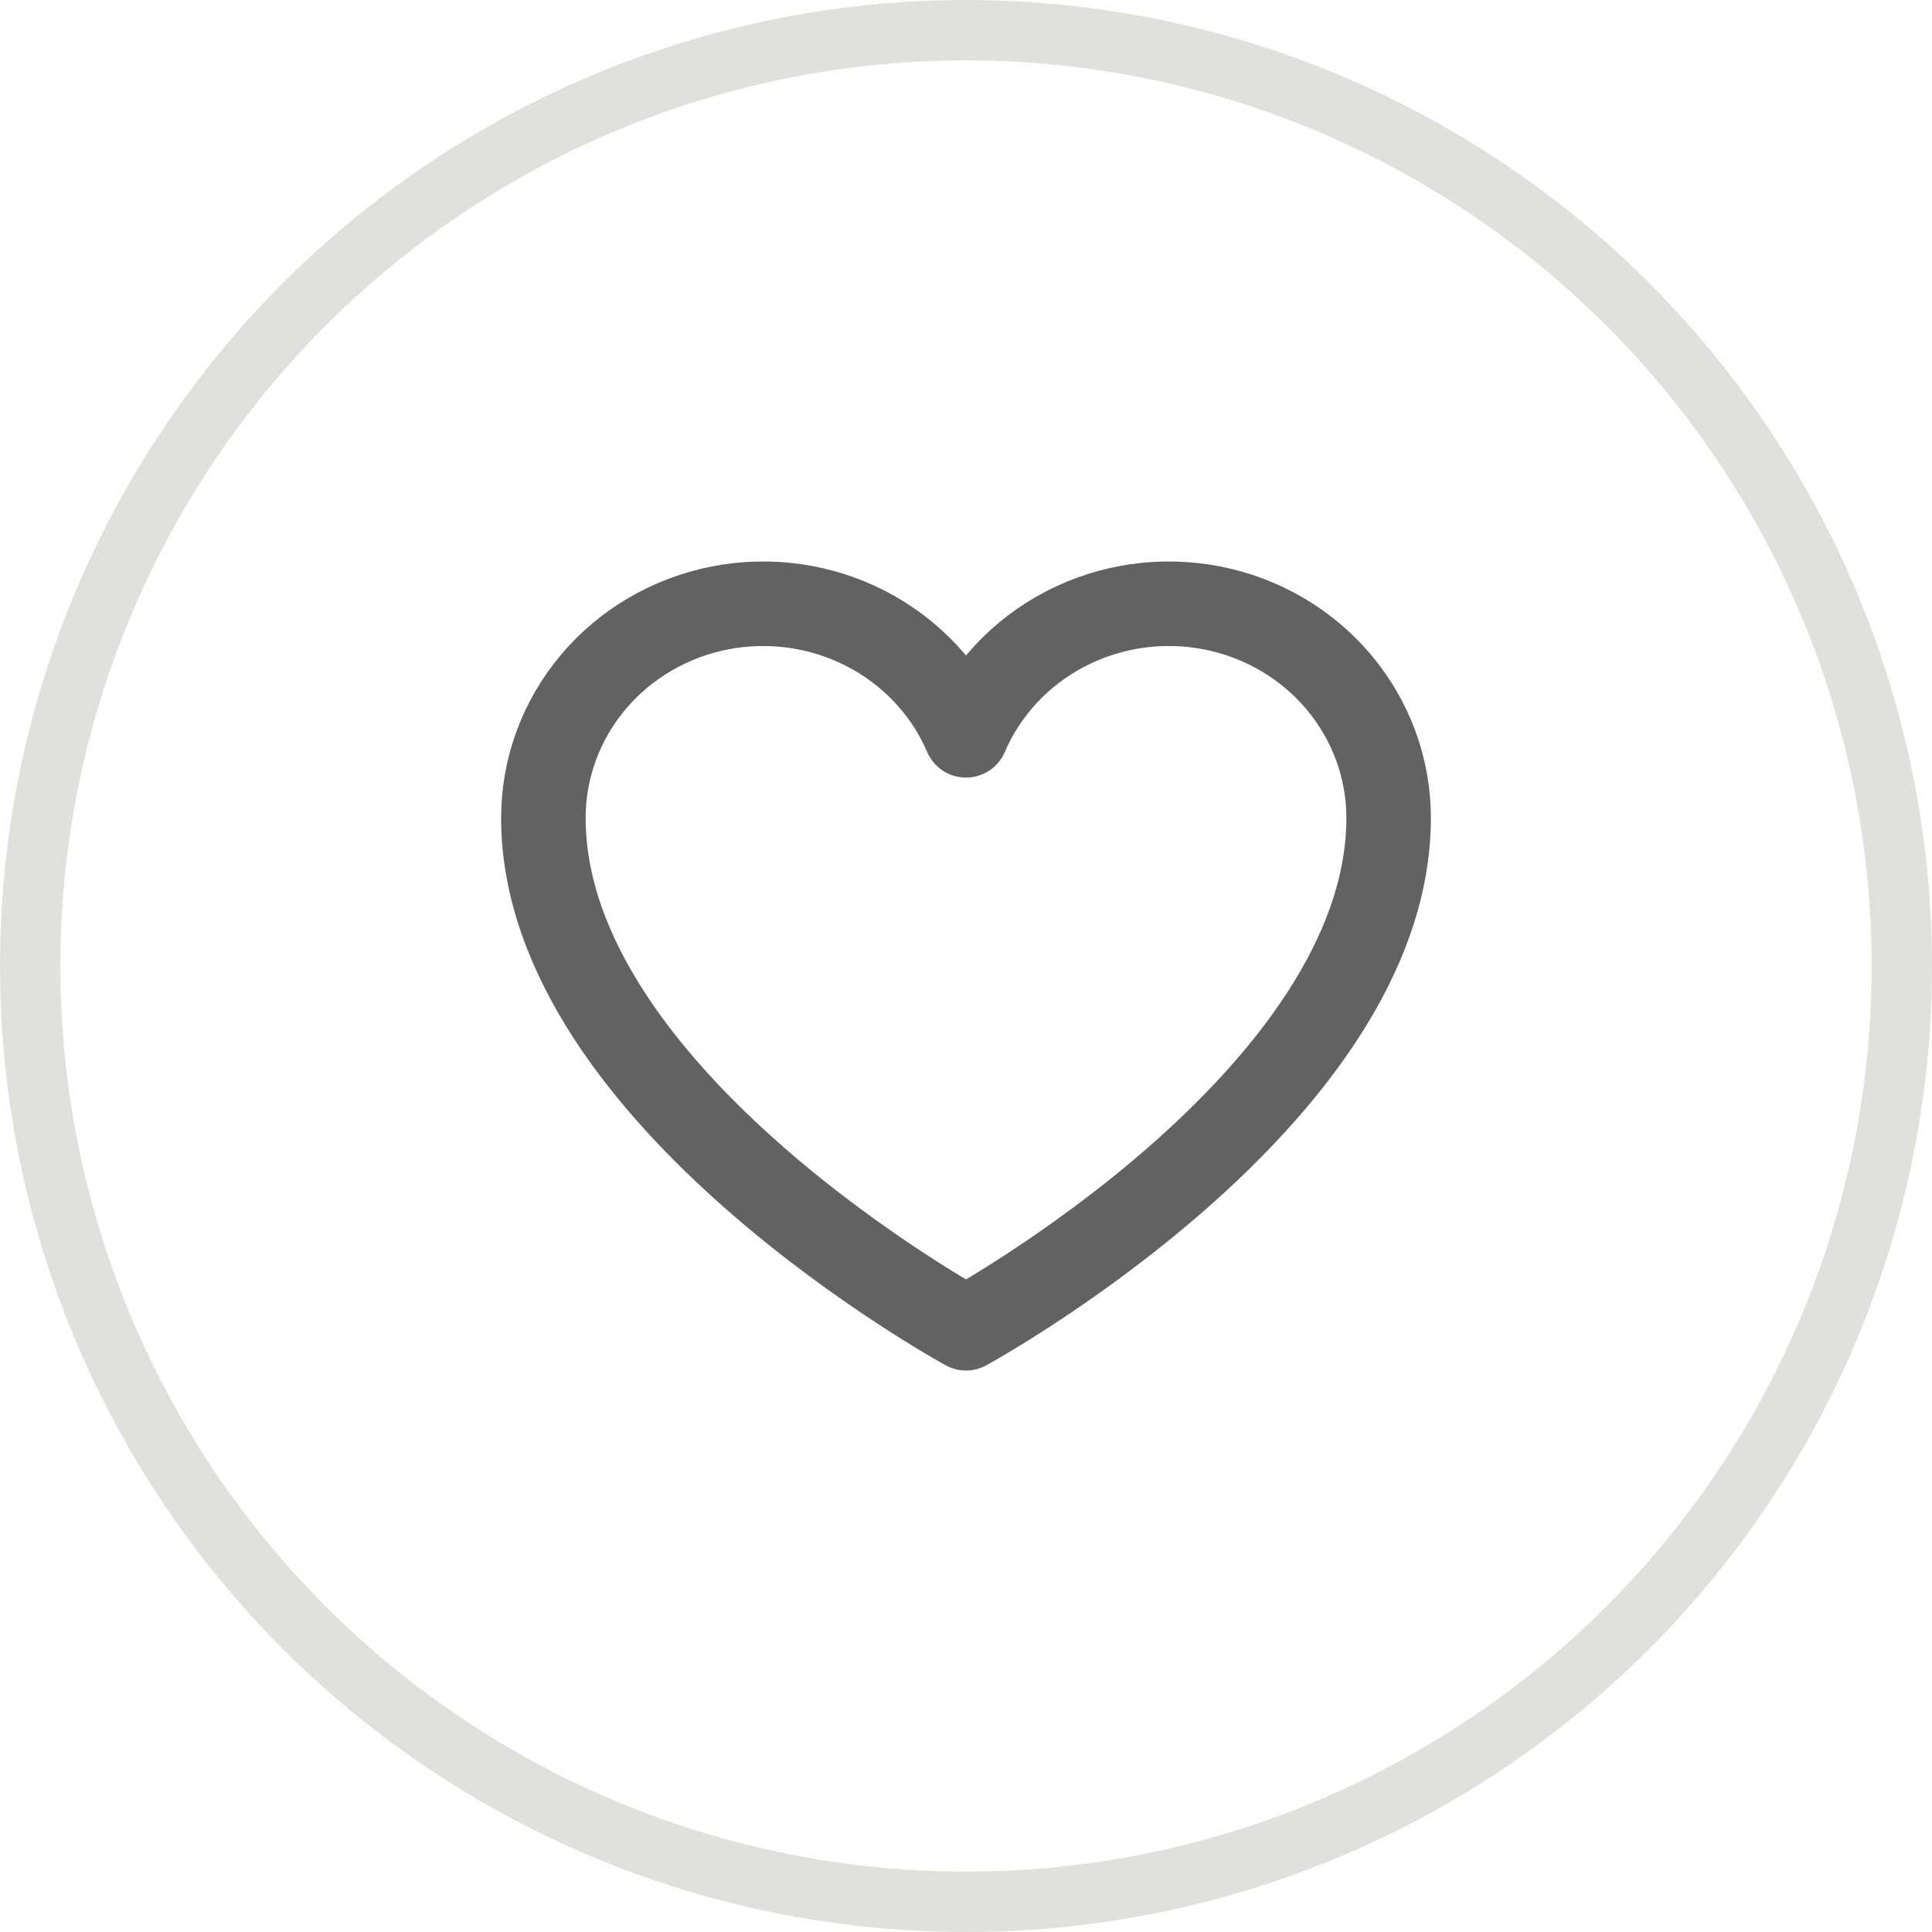<svg width="32" height="32" viewBox="0 0 32 32" fill="none" xmlns="http://www.w3.org/2000/svg">
<circle cx="16" cy="16" r="15.5" stroke="#E0E0DD"/>
<path d="M16 22C16 22 9 18.182 9 13.546C9 12.726 9.292 11.932 9.825 11.298C10.358 10.664 11.101 10.23 11.925 10.069C12.75 9.908 13.607 10.03 14.35 10.415C15.093 10.8 15.676 11.423 16 12.179L16 12.179C16.324 11.423 16.907 10.8 17.65 10.415C18.393 10.03 19.25 9.908 20.075 10.069C20.899 10.23 21.642 10.664 22.175 11.298C22.708 11.932 23 12.726 23 13.546C23 18.182 16 22 16 22Z" stroke="#626262" stroke-width="1.4" stroke-linecap="round" stroke-linejoin="round"/>
</svg>
